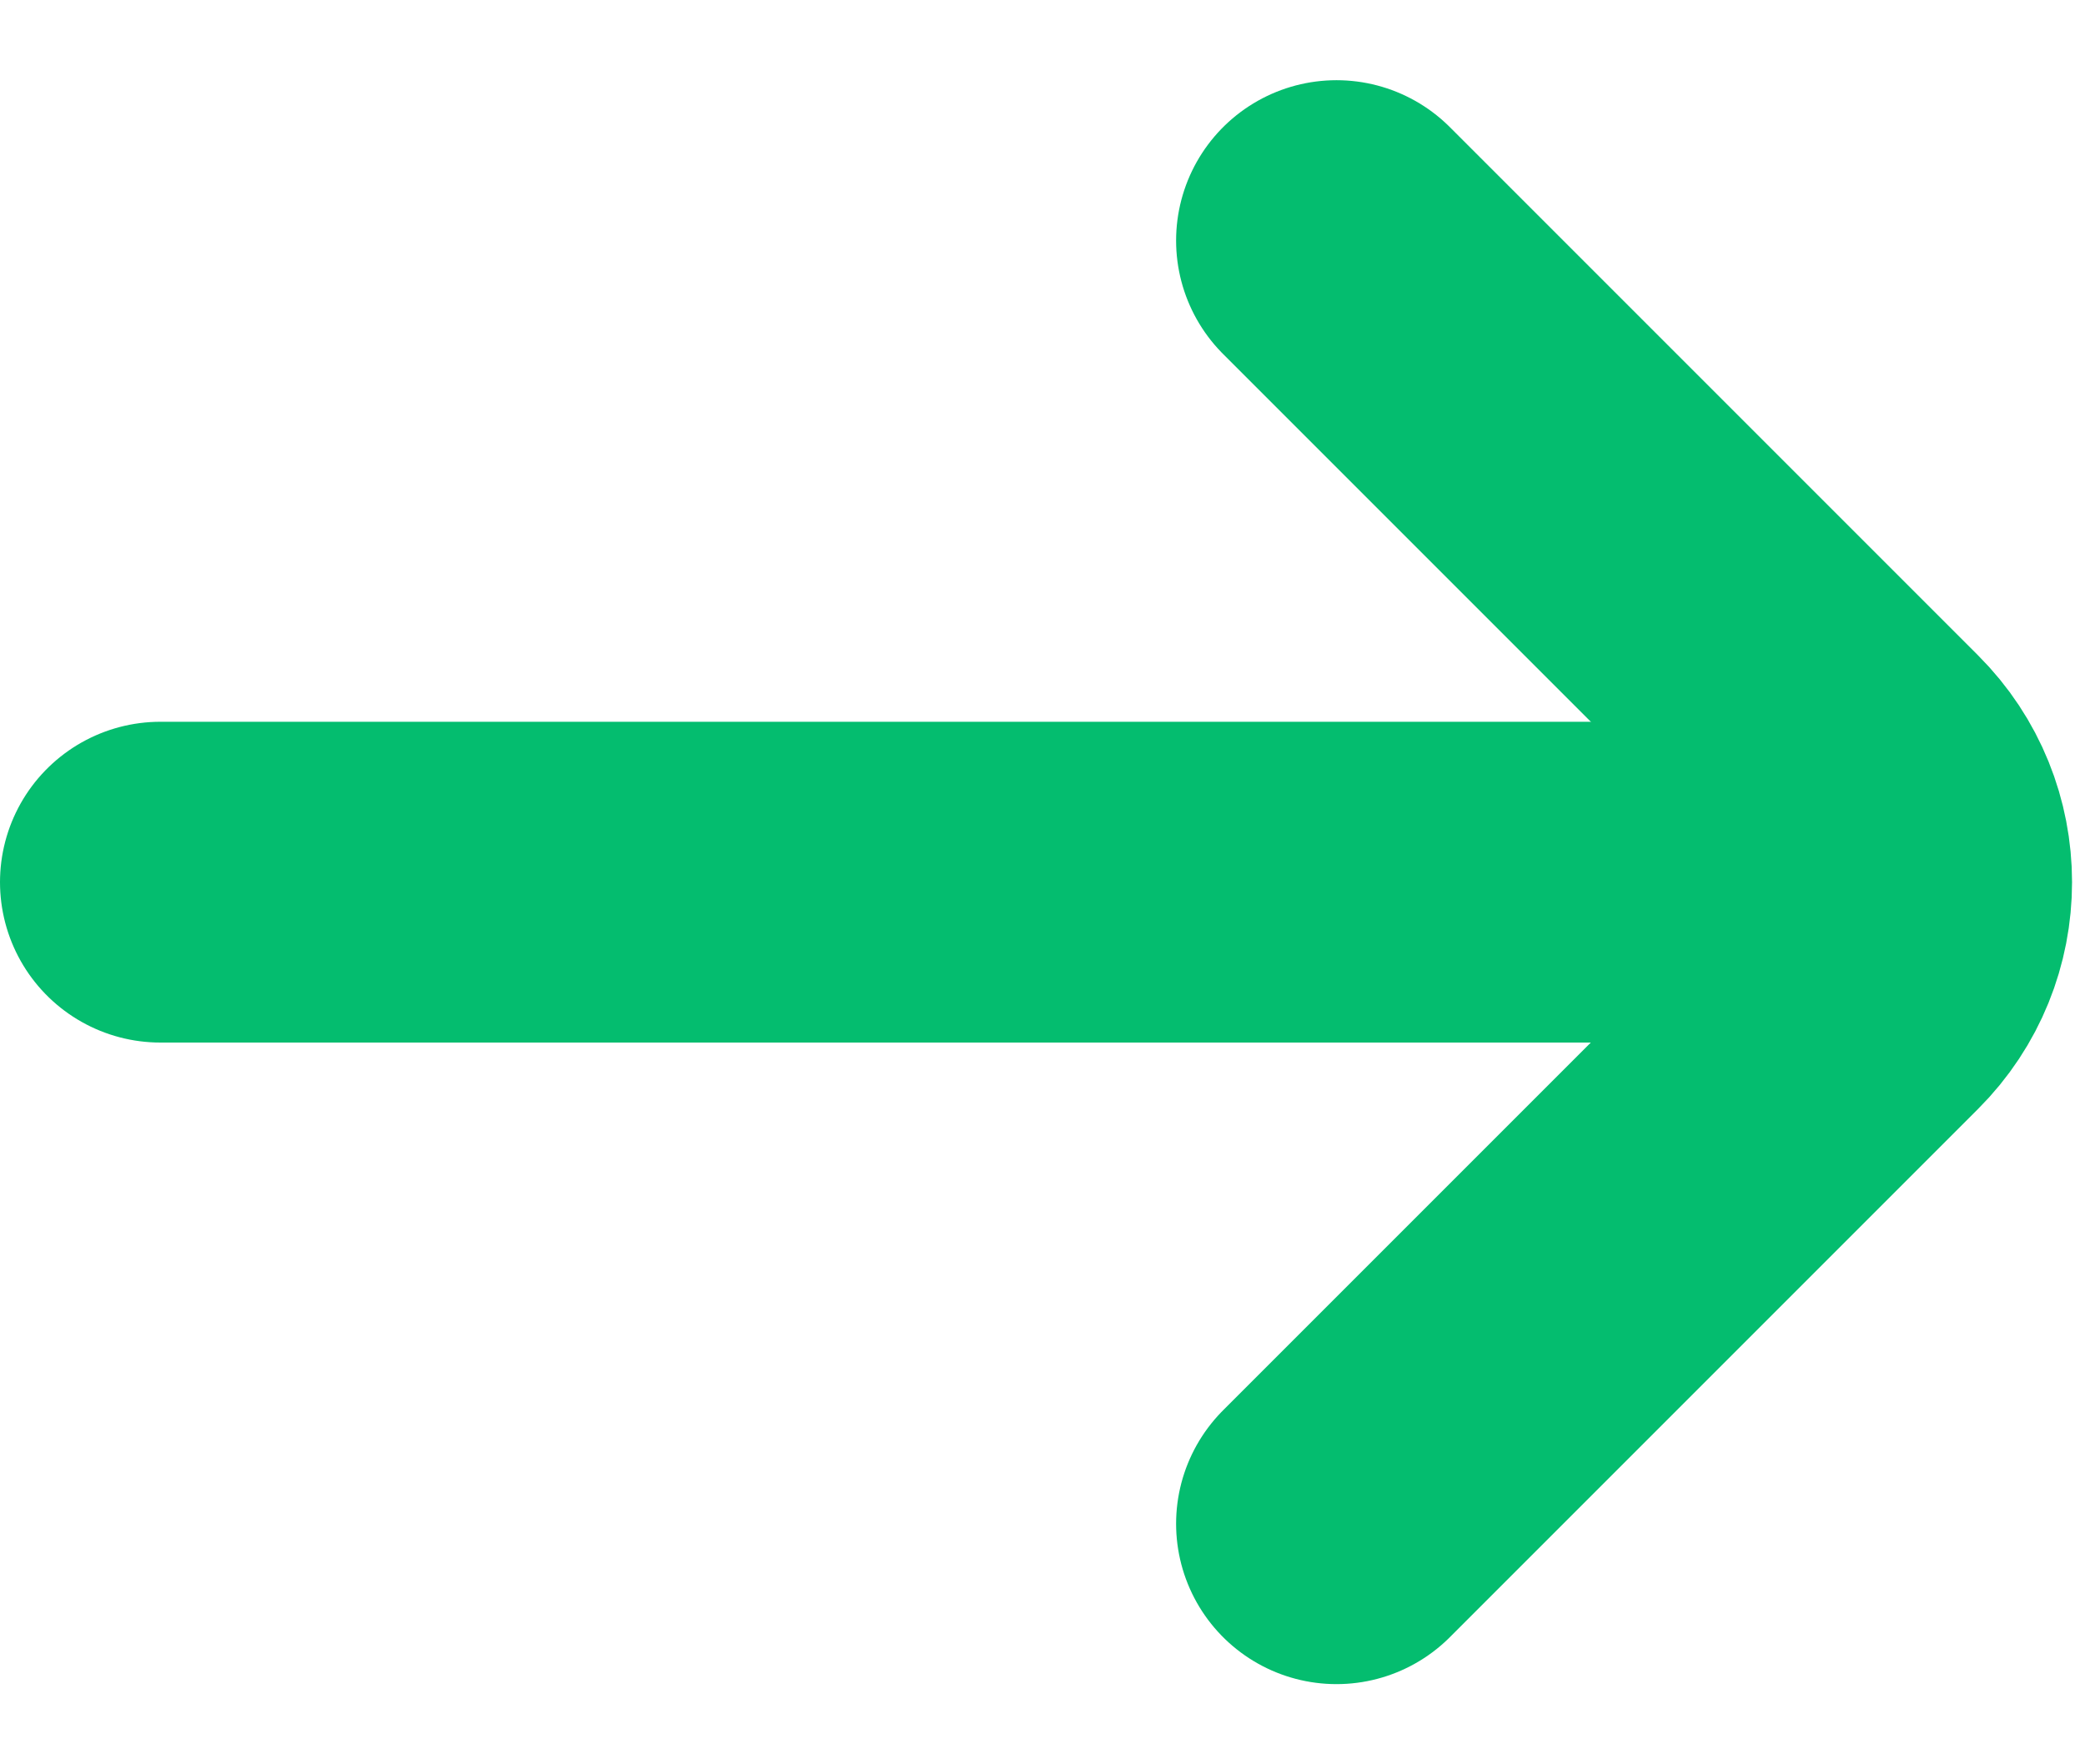 <svg width="13" height="11" viewBox="0 0 13 11" fill="none" xmlns="http://www.w3.org/2000/svg">
<path d="M1 5.5L11 5.5" stroke="#04BD6F" stroke-width="2" stroke-linecap="round"/>
<path d="M8.333 1.5L11.626 4.793C12.017 5.183 12.017 5.817 11.626 6.207L8.333 9.5" stroke="#04BD6F" stroke-width="2" stroke-linecap="round"/>
</svg>
